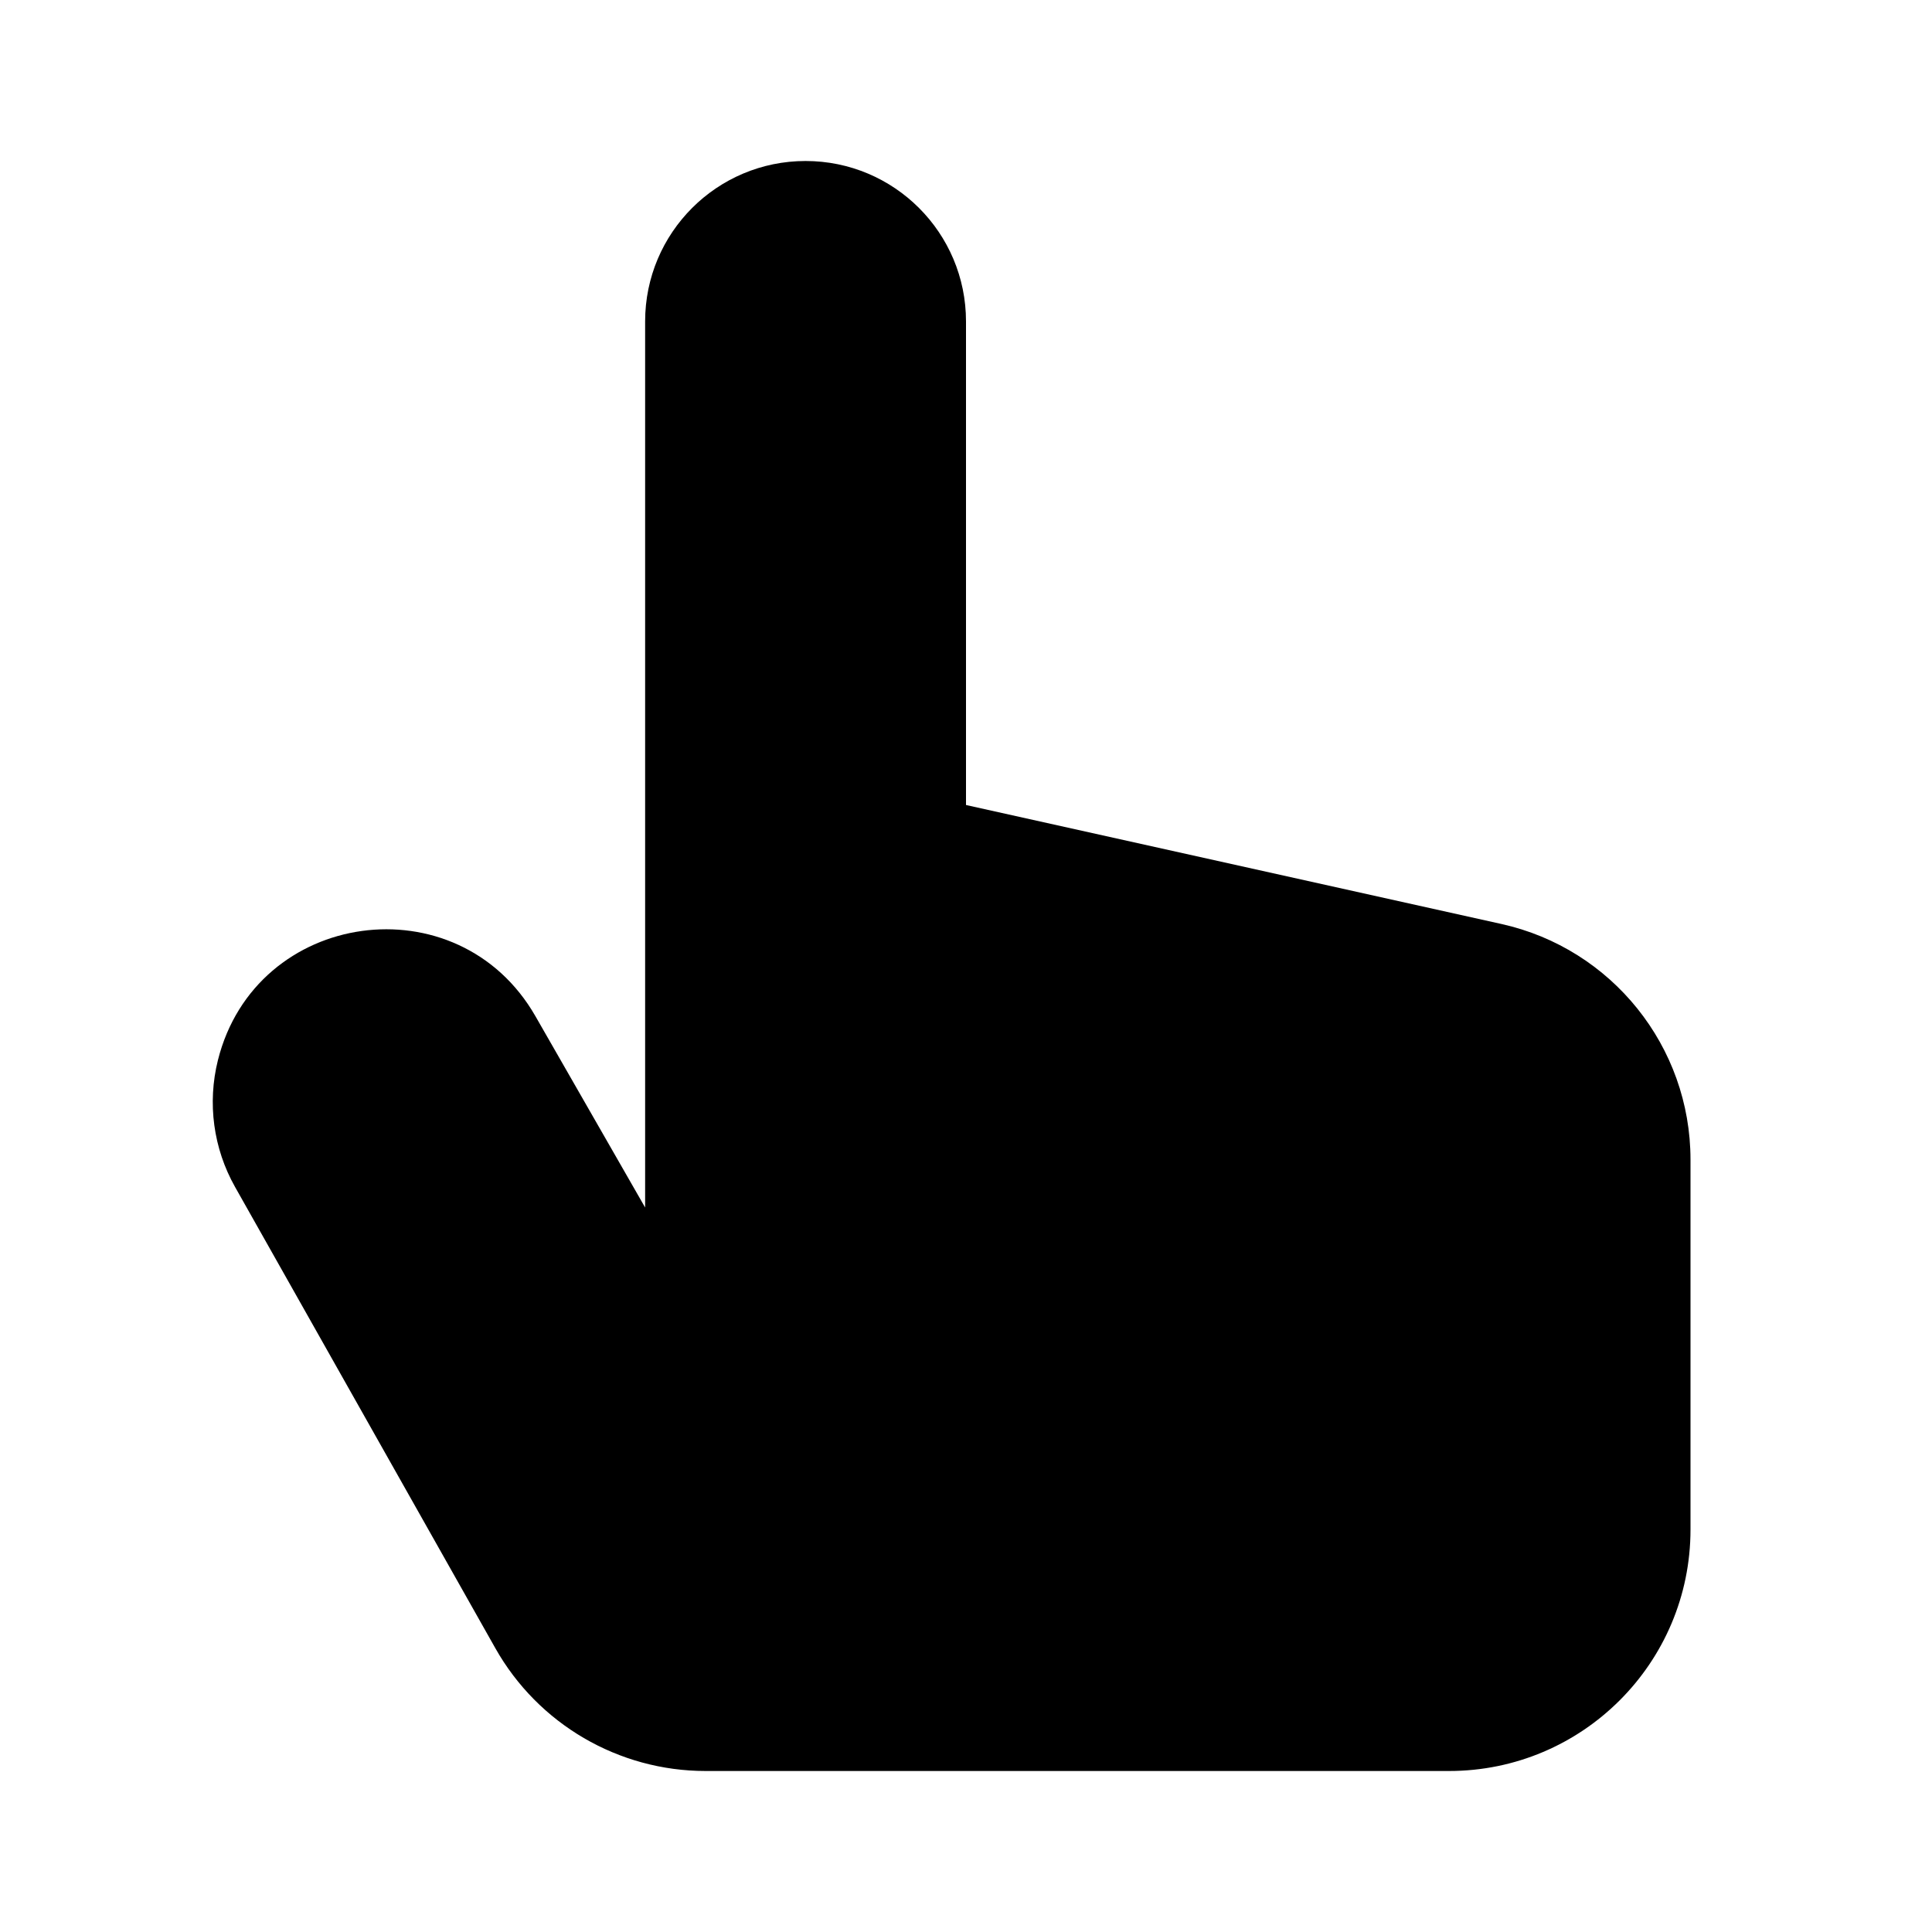 <svg width="100%" height="100%" viewBox="0 0 24 24" fill="none" xmlns="http://www.w3.org/2000/svg">
  <path
    d="M18.651 11.478L12 10V3.993C12 2.892 11.108 2 10.007 2C8.906 2 8.014 2.892 8.014 3.993V15L6.651 12.623C5.69 10.947 3.176 11.295 2.707 13.17C2.574 13.703 2.65 14.267 2.92 14.745L6.153 20.474C6.685 21.417 7.683 22 8.766 22H18C19.657 22 21 20.657 21 19V14.406C21 13 20.023 11.783 18.651 11.478Z"
    fill="url(#paint0_linear)" />
  <defs>
    <linearGradient id="paint0_linear" x1="11.75" y1="2" x2="11.75" y2="22" gradientUnits="userSpaceOnUse">
      <stop stopColor="white" />
      <stop offset="1" stopColor="#D1DAEE" />
    </linearGradient>
  </defs>
</svg>